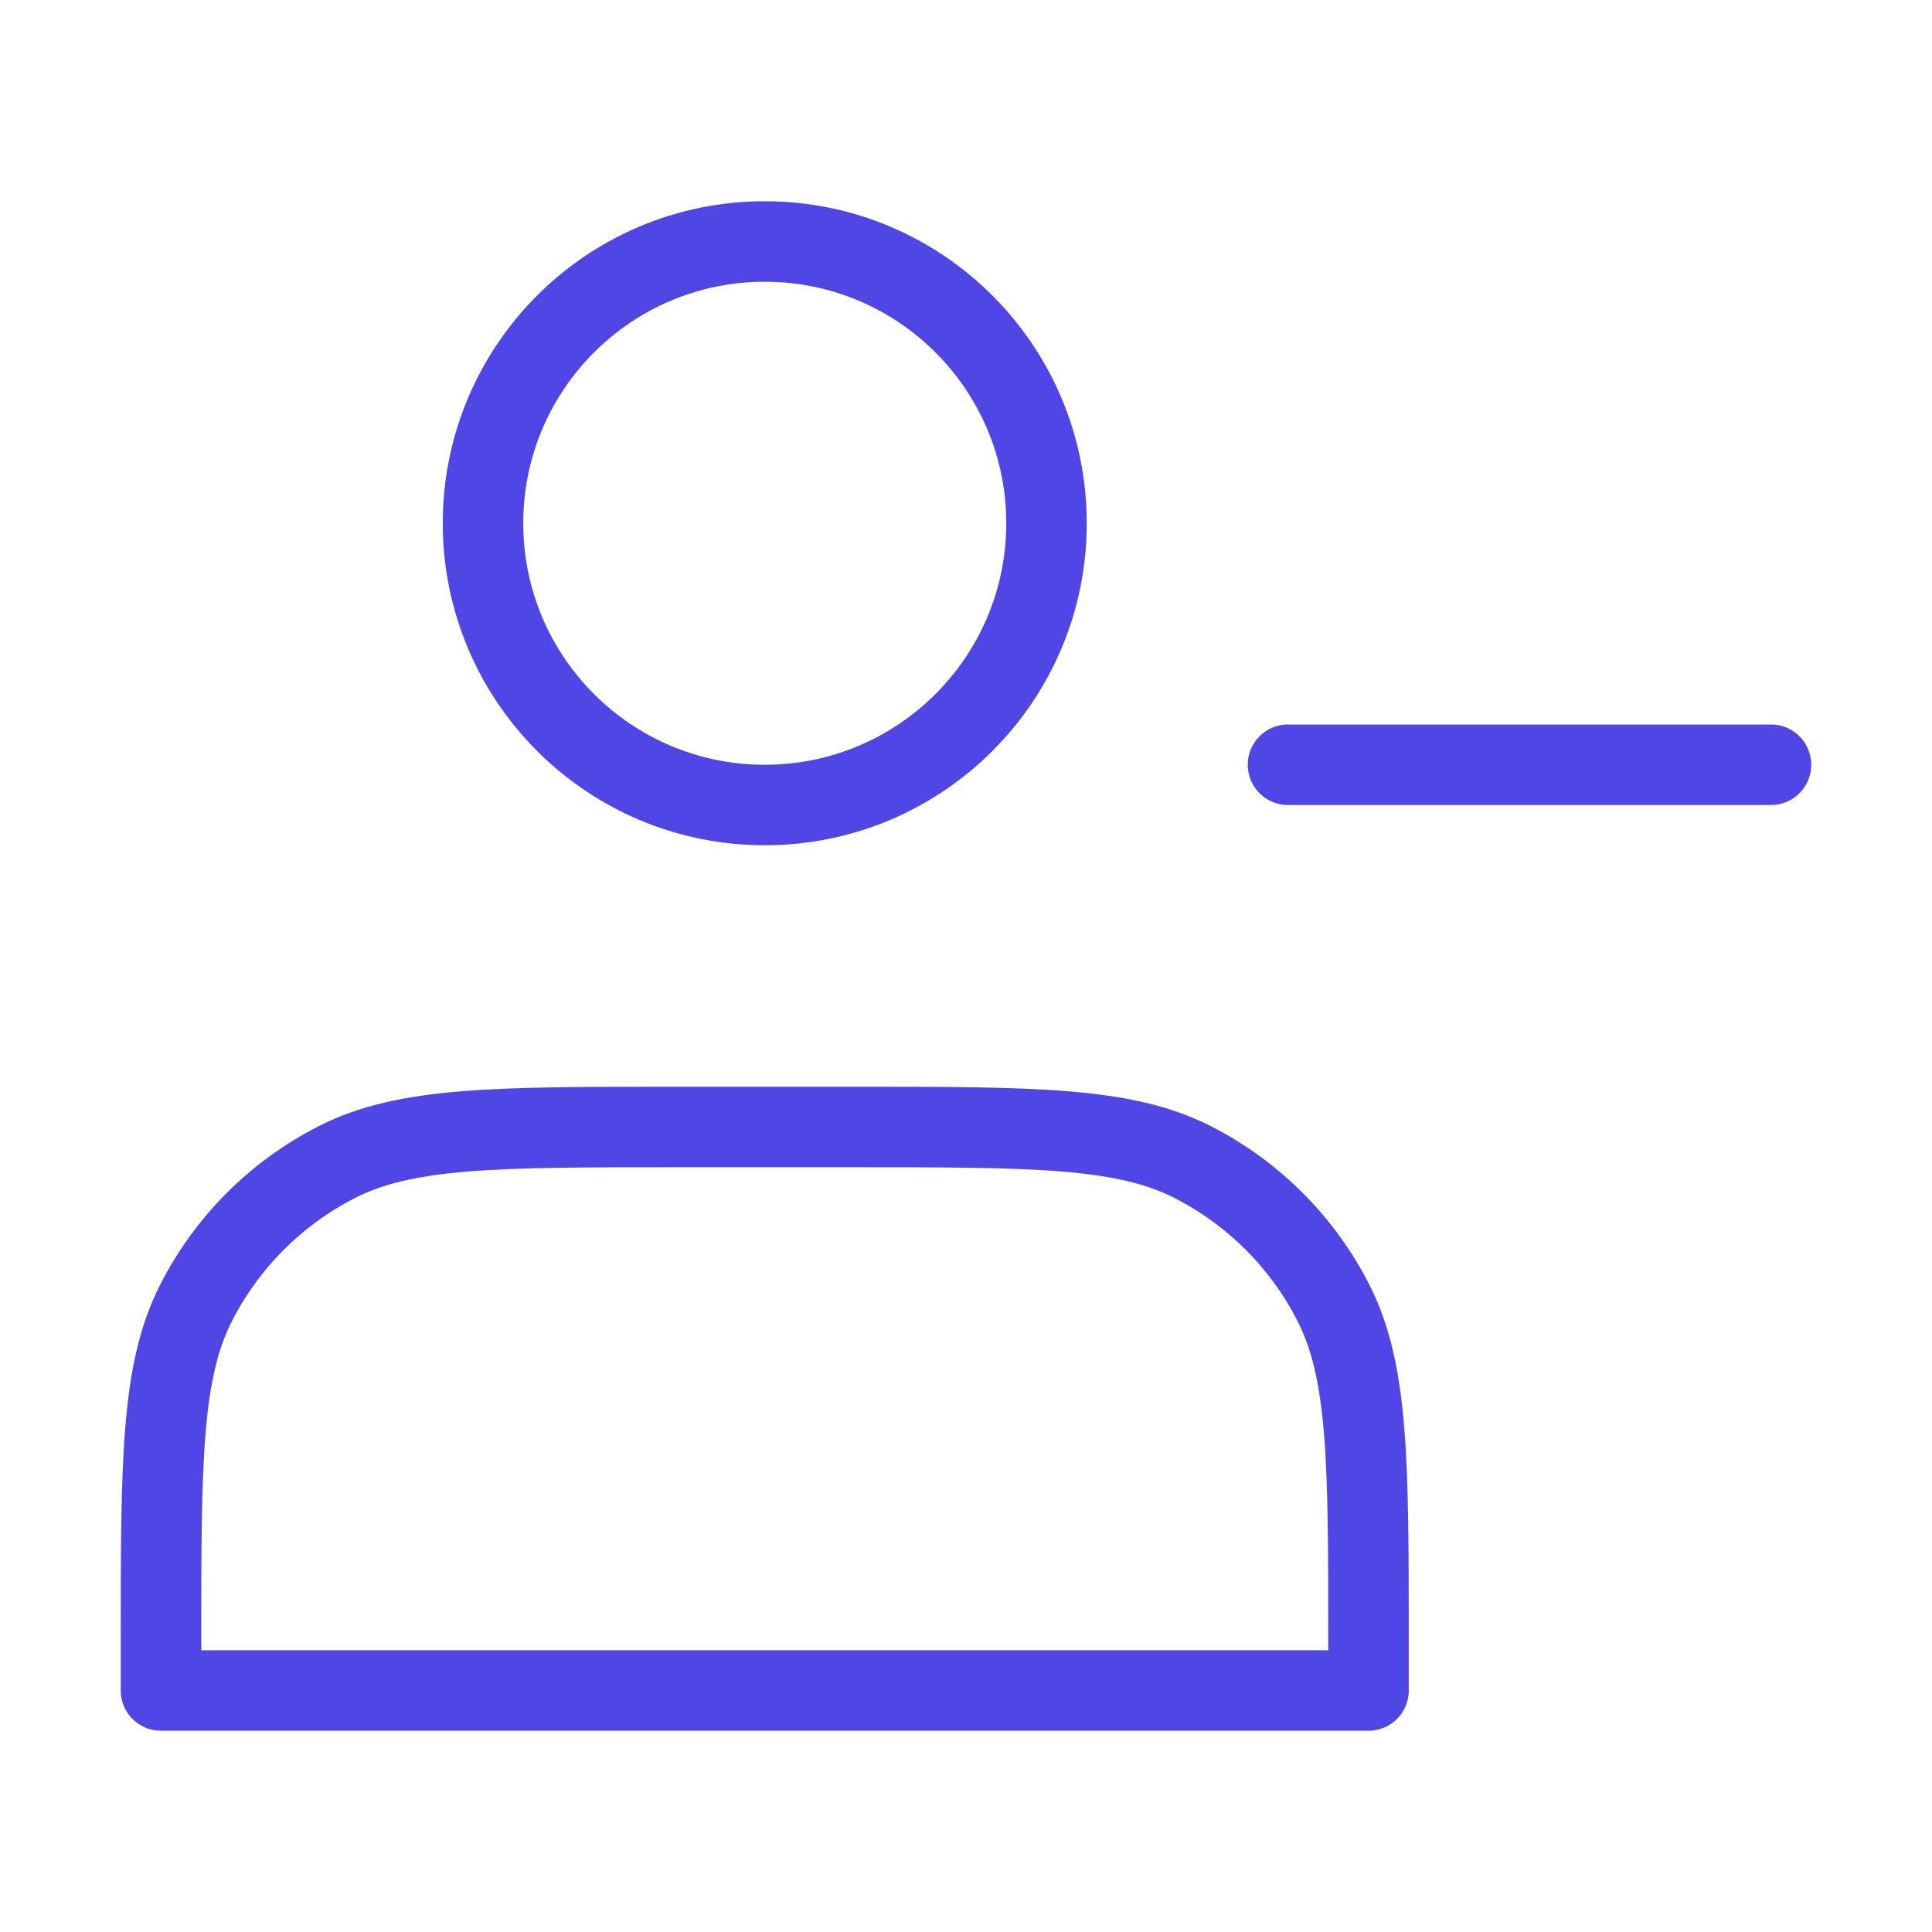 <?xml version="1.0" encoding="UTF-8"?><svg width="38" height="38" viewBox="0 0 48 48" fill="none" xmlns="http://www.w3.org/2000/svg"><path d="M19 20C22.866 20 26 16.866 26 13C26 9.134 22.866 6 19 6C15.134 6 12 9.134 12 13C12 16.866 15.134 20 19 20Z" fill="none" stroke="#4f46e5" stroke-width="2" stroke-linecap="round" stroke-linejoin="round"/><path d="M4 40.8V42H34V40.8C34 36.32 34 34.079 33.128 32.368C32.361 30.863 31.137 29.639 29.632 28.872C27.921 28 25.68 28 21.2 28H16.8C12.32 28 10.079 28 8.368 28.872C6.863 29.639 5.639 30.863 4.872 32.368C4 34.079 4 36.32 4 40.8Z" fill="none" stroke="#4f46e5" stroke-width="2" stroke-linecap="round" stroke-linejoin="round"/><path fill-rule="evenodd" clip-rule="evenodd" d="M32 19H44H32Z" fill="none"/><path d="M32 19H44" stroke="#4f46e5" stroke-width="2" stroke-linecap="round" stroke-linejoin="round"/></svg>
